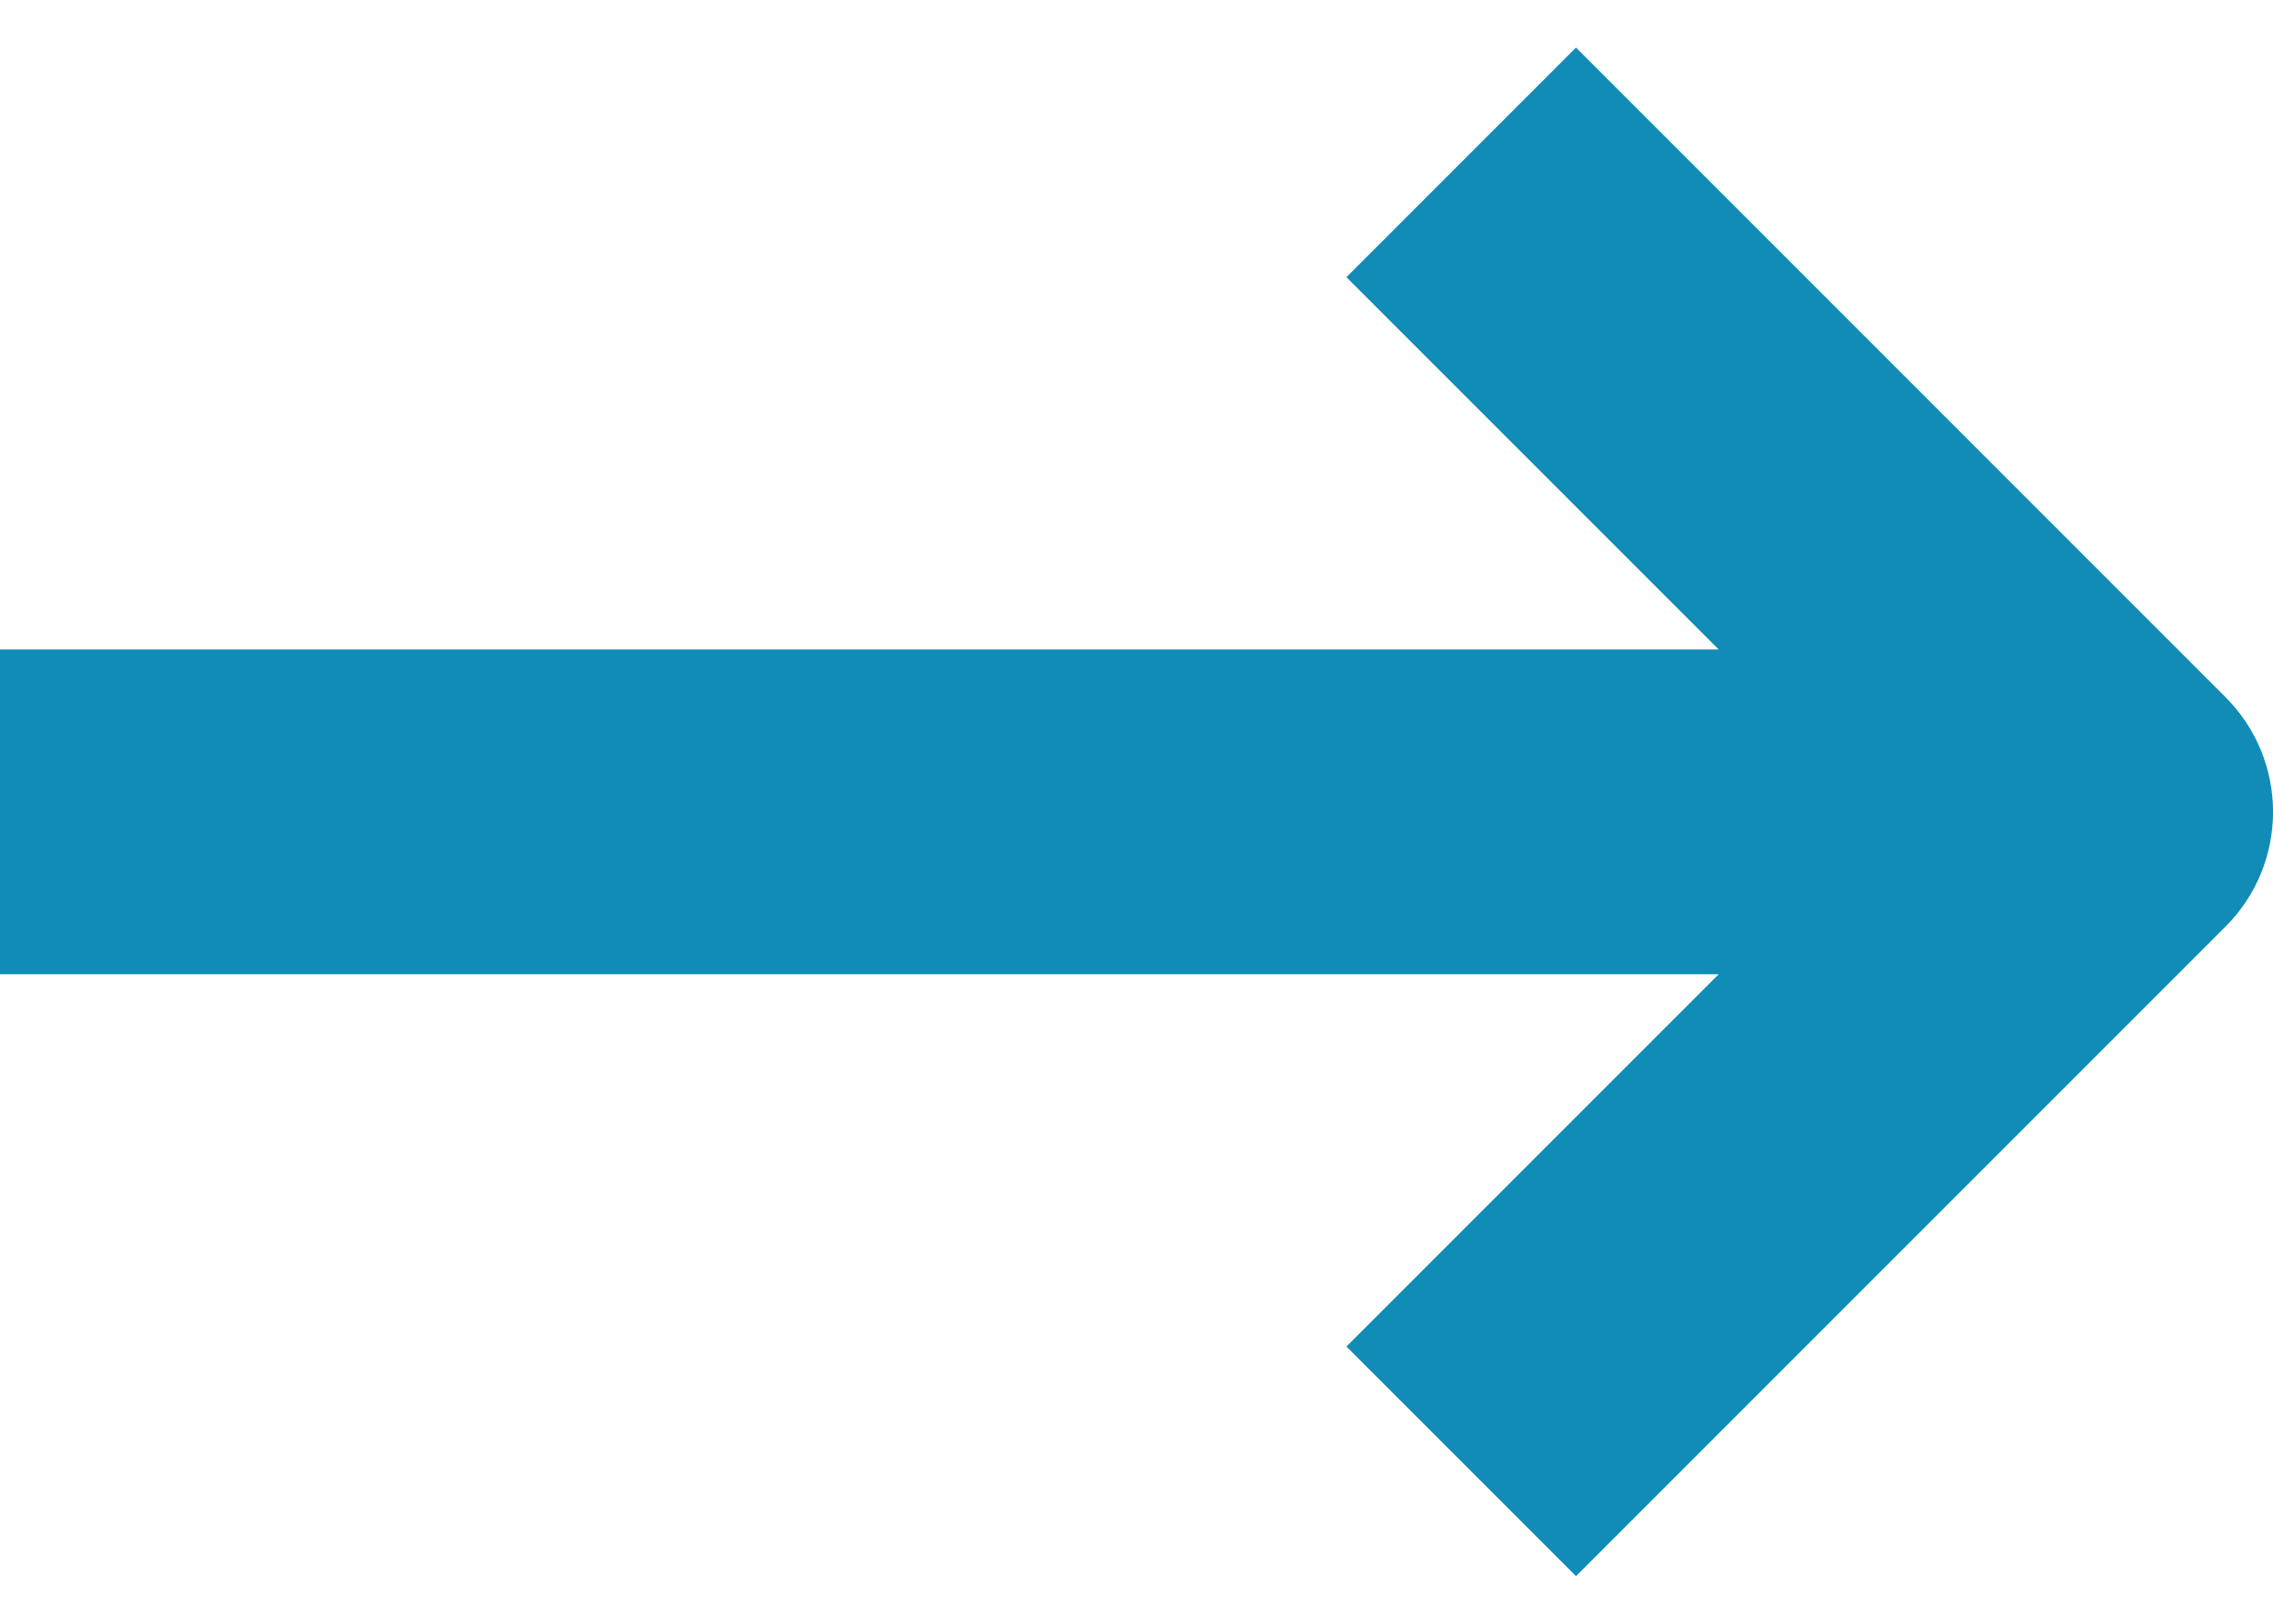 <svg fill="none" height="10" viewBox="0 0 14 10" width="14" xmlns="http://www.w3.org/2000/svg"><path clip-rule="evenodd" d="m10.586 4-2.293-2.293 1.414-1.414 4 4c.391.391.391 1.024 0 1.414l-4 4-1.414-1.414 2.293-2.293h-10.586v-2z" fill="#108cb6" fill-rule="evenodd"/></svg>